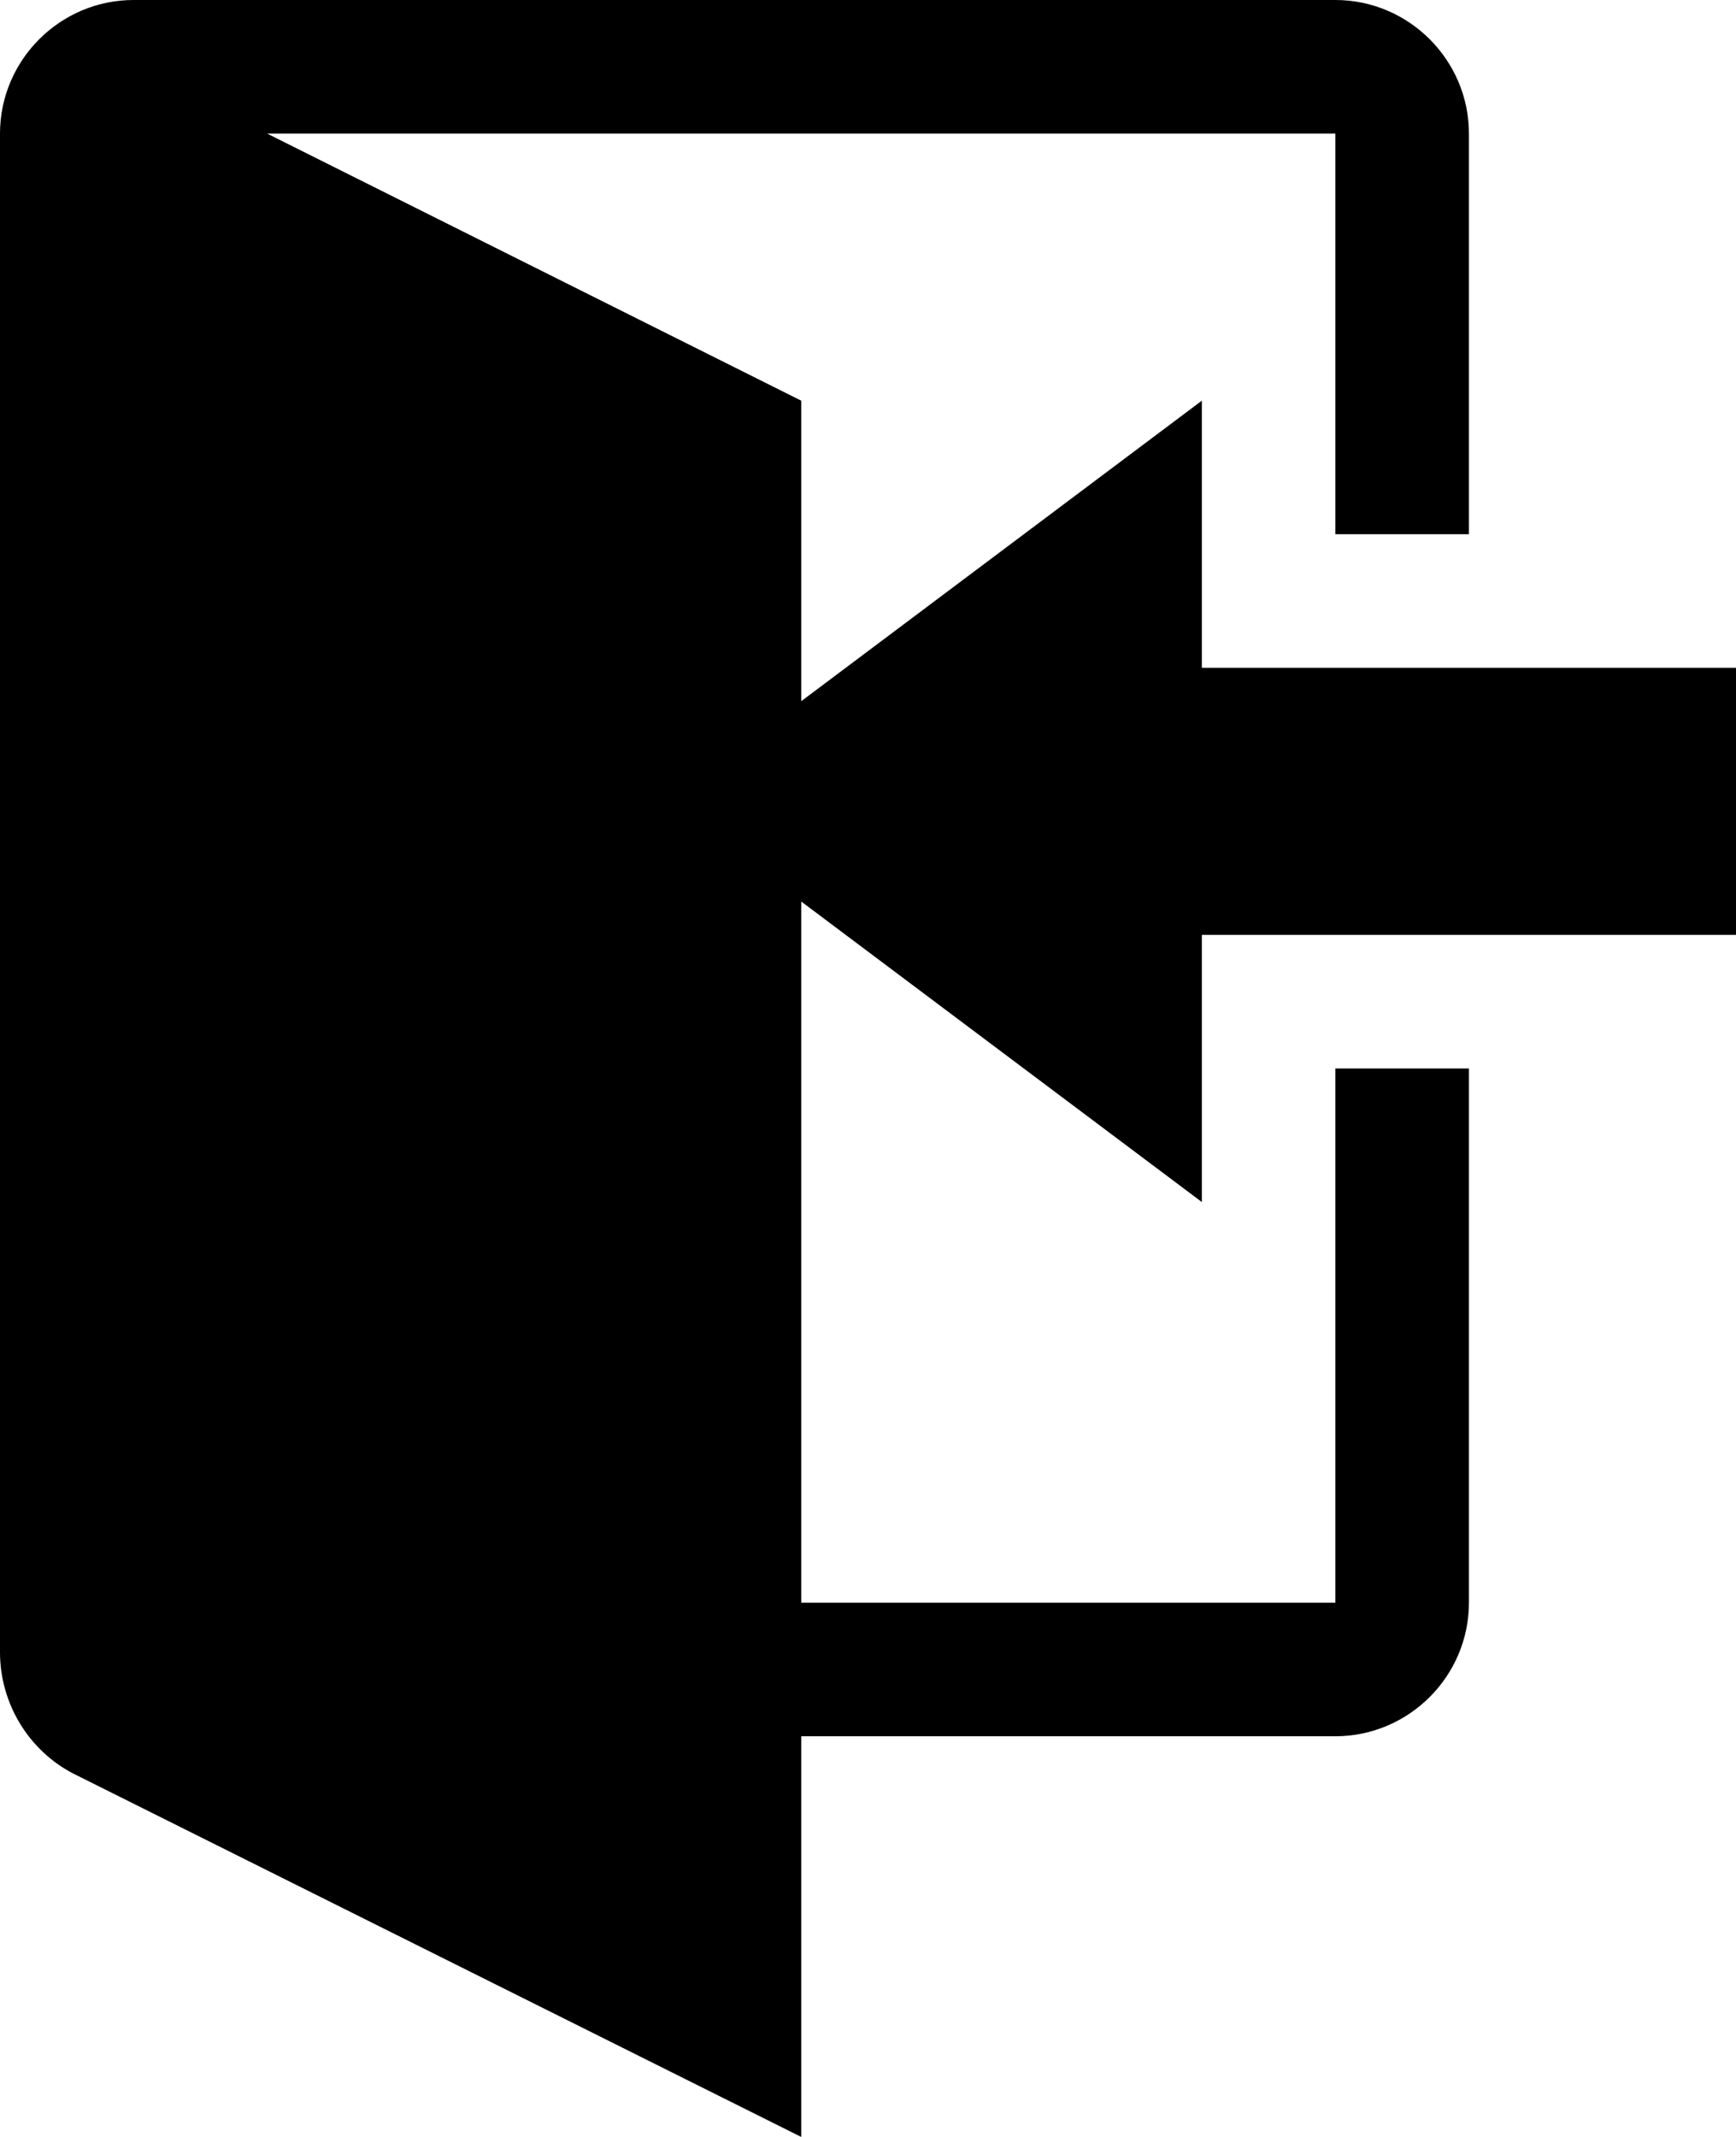 <svg xmlns="http://www.w3.org/2000/svg" viewBox="0 0 13 16"><path d="M6 6.75V12h4V8h1v4c0 .55-.45 1-1 1H6v3L.55 13.28c-.33-.17-.55-.52-.55-.91V1c0-.55.45-1 1-1h9c.55 0 1 .45 1 1v3h-1V1H2l4 2v2.25L9 3v2h4v2H9v2L6 6.75z"/></svg>
